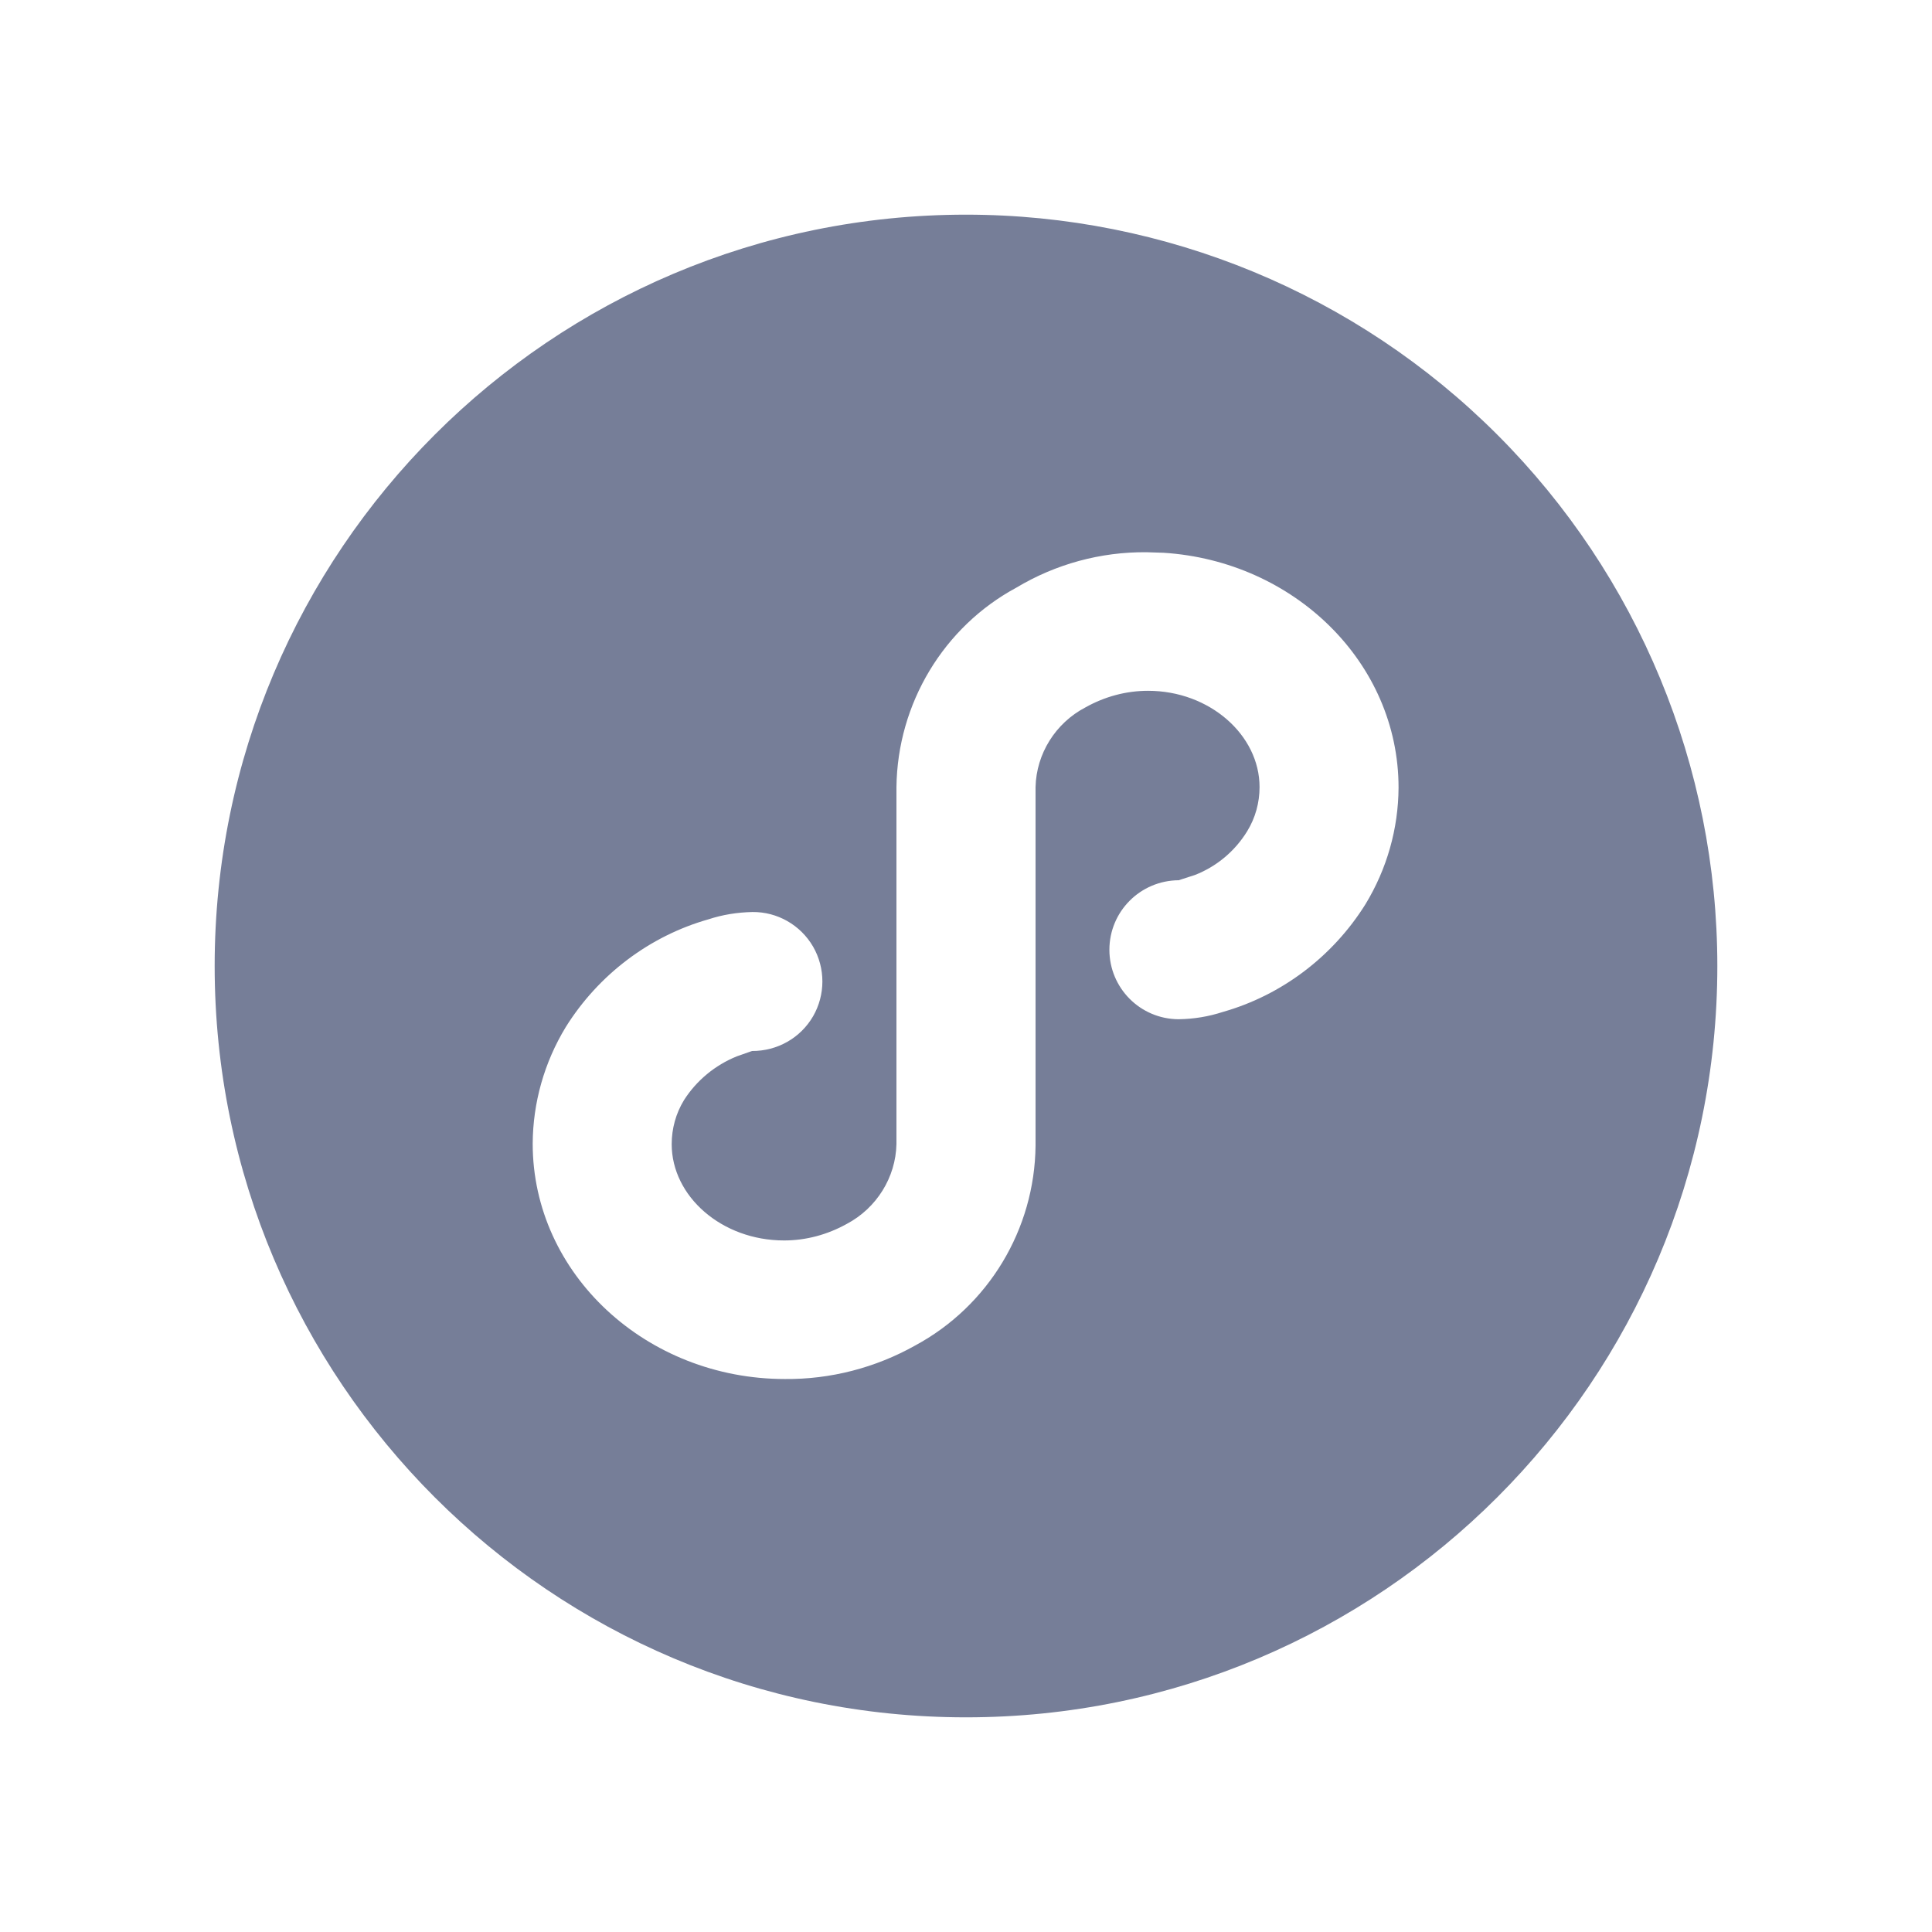<?xml version="1.0" encoding="UTF-8"?>
<svg width="18px" height="18px" viewBox="0 0 18 18" version="1.1" xmlns="http://www.w3.org/2000/svg" xmlns:xlink="http://www.w3.org/1999/xlink">
    <title>icon_home_sidebar_ applet</title>
    <g id="1首页√√" stroke="none" stroke-width="1" fill="none" fill-rule="evenodd">
        <g id="1.1首页-默认" transform="translate(-30, -614)" fill="#767E98" fill-rule="nonzero">
            <g id="营销" transform="translate(30, 433)">
                <g id="小程序" transform="translate(0, 181)">
                    <path d="M9,2 C10.857,2 12.637,2.737 13.95,4.05 C15.263,5.363 16,7.143 16,9 C16,12.866 12.866,16 9,16 C5.134,16 2,12.866 2,9 C2,5.134 5.134,2 9,2 Z M10.682,5.145 C10.255,5.141 9.836,5.255 9.469,5.475 C8.792,5.84 8.361,6.554 8.352,7.334 L8.352,10.66 C8.345,10.969 8.168,11.255 7.889,11.403 C7.707,11.504 7.508,11.557 7.305,11.557 C6.723,11.557 6.258,11.145 6.258,10.66 C6.258,10.515 6.297,10.373 6.373,10.249 C6.489,10.067 6.662,9.924 6.864,9.842 L7.006,9.792 C7.243,9.793 7.458,9.67 7.575,9.469 C7.691,9.268 7.691,9.02 7.575,8.819 C7.458,8.618 7.243,8.495 7.011,8.497 C6.869,8.5 6.732,8.522 6.601,8.565 C6.054,8.72 5.577,9.079 5.271,9.569 C5.071,9.898 4.965,10.273 4.963,10.655 C4.963,11.87 6.023,12.848 7.313,12.848 C7.736,12.852 8.155,12.744 8.526,12.536 C9.209,12.168 9.64,11.454 9.648,10.674 L9.648,7.333 C9.655,7.024 9.833,6.737 10.112,6.591 C10.294,6.489 10.493,6.436 10.696,6.436 C11.271,6.436 11.735,6.849 11.735,7.333 C11.735,7.478 11.696,7.62 11.62,7.744 C11.506,7.93 11.335,8.073 11.133,8.152 L11.009,8.192 L10.983,8.201 C10.623,8.203 10.336,8.493 10.336,8.849 C10.336,9.205 10.623,9.494 10.98,9.496 C11.124,9.494 11.261,9.471 11.393,9.428 C11.939,9.273 12.416,8.914 12.722,8.424 C12.922,8.095 13.028,7.72 13.03,7.338 C13.03,6.173 12.057,5.227 10.84,5.15 L10.682,5.145 Z" id="icon_home_sidebar_-applet"></path>
                </g>
            </g>
        </g>
    </g>
</svg>